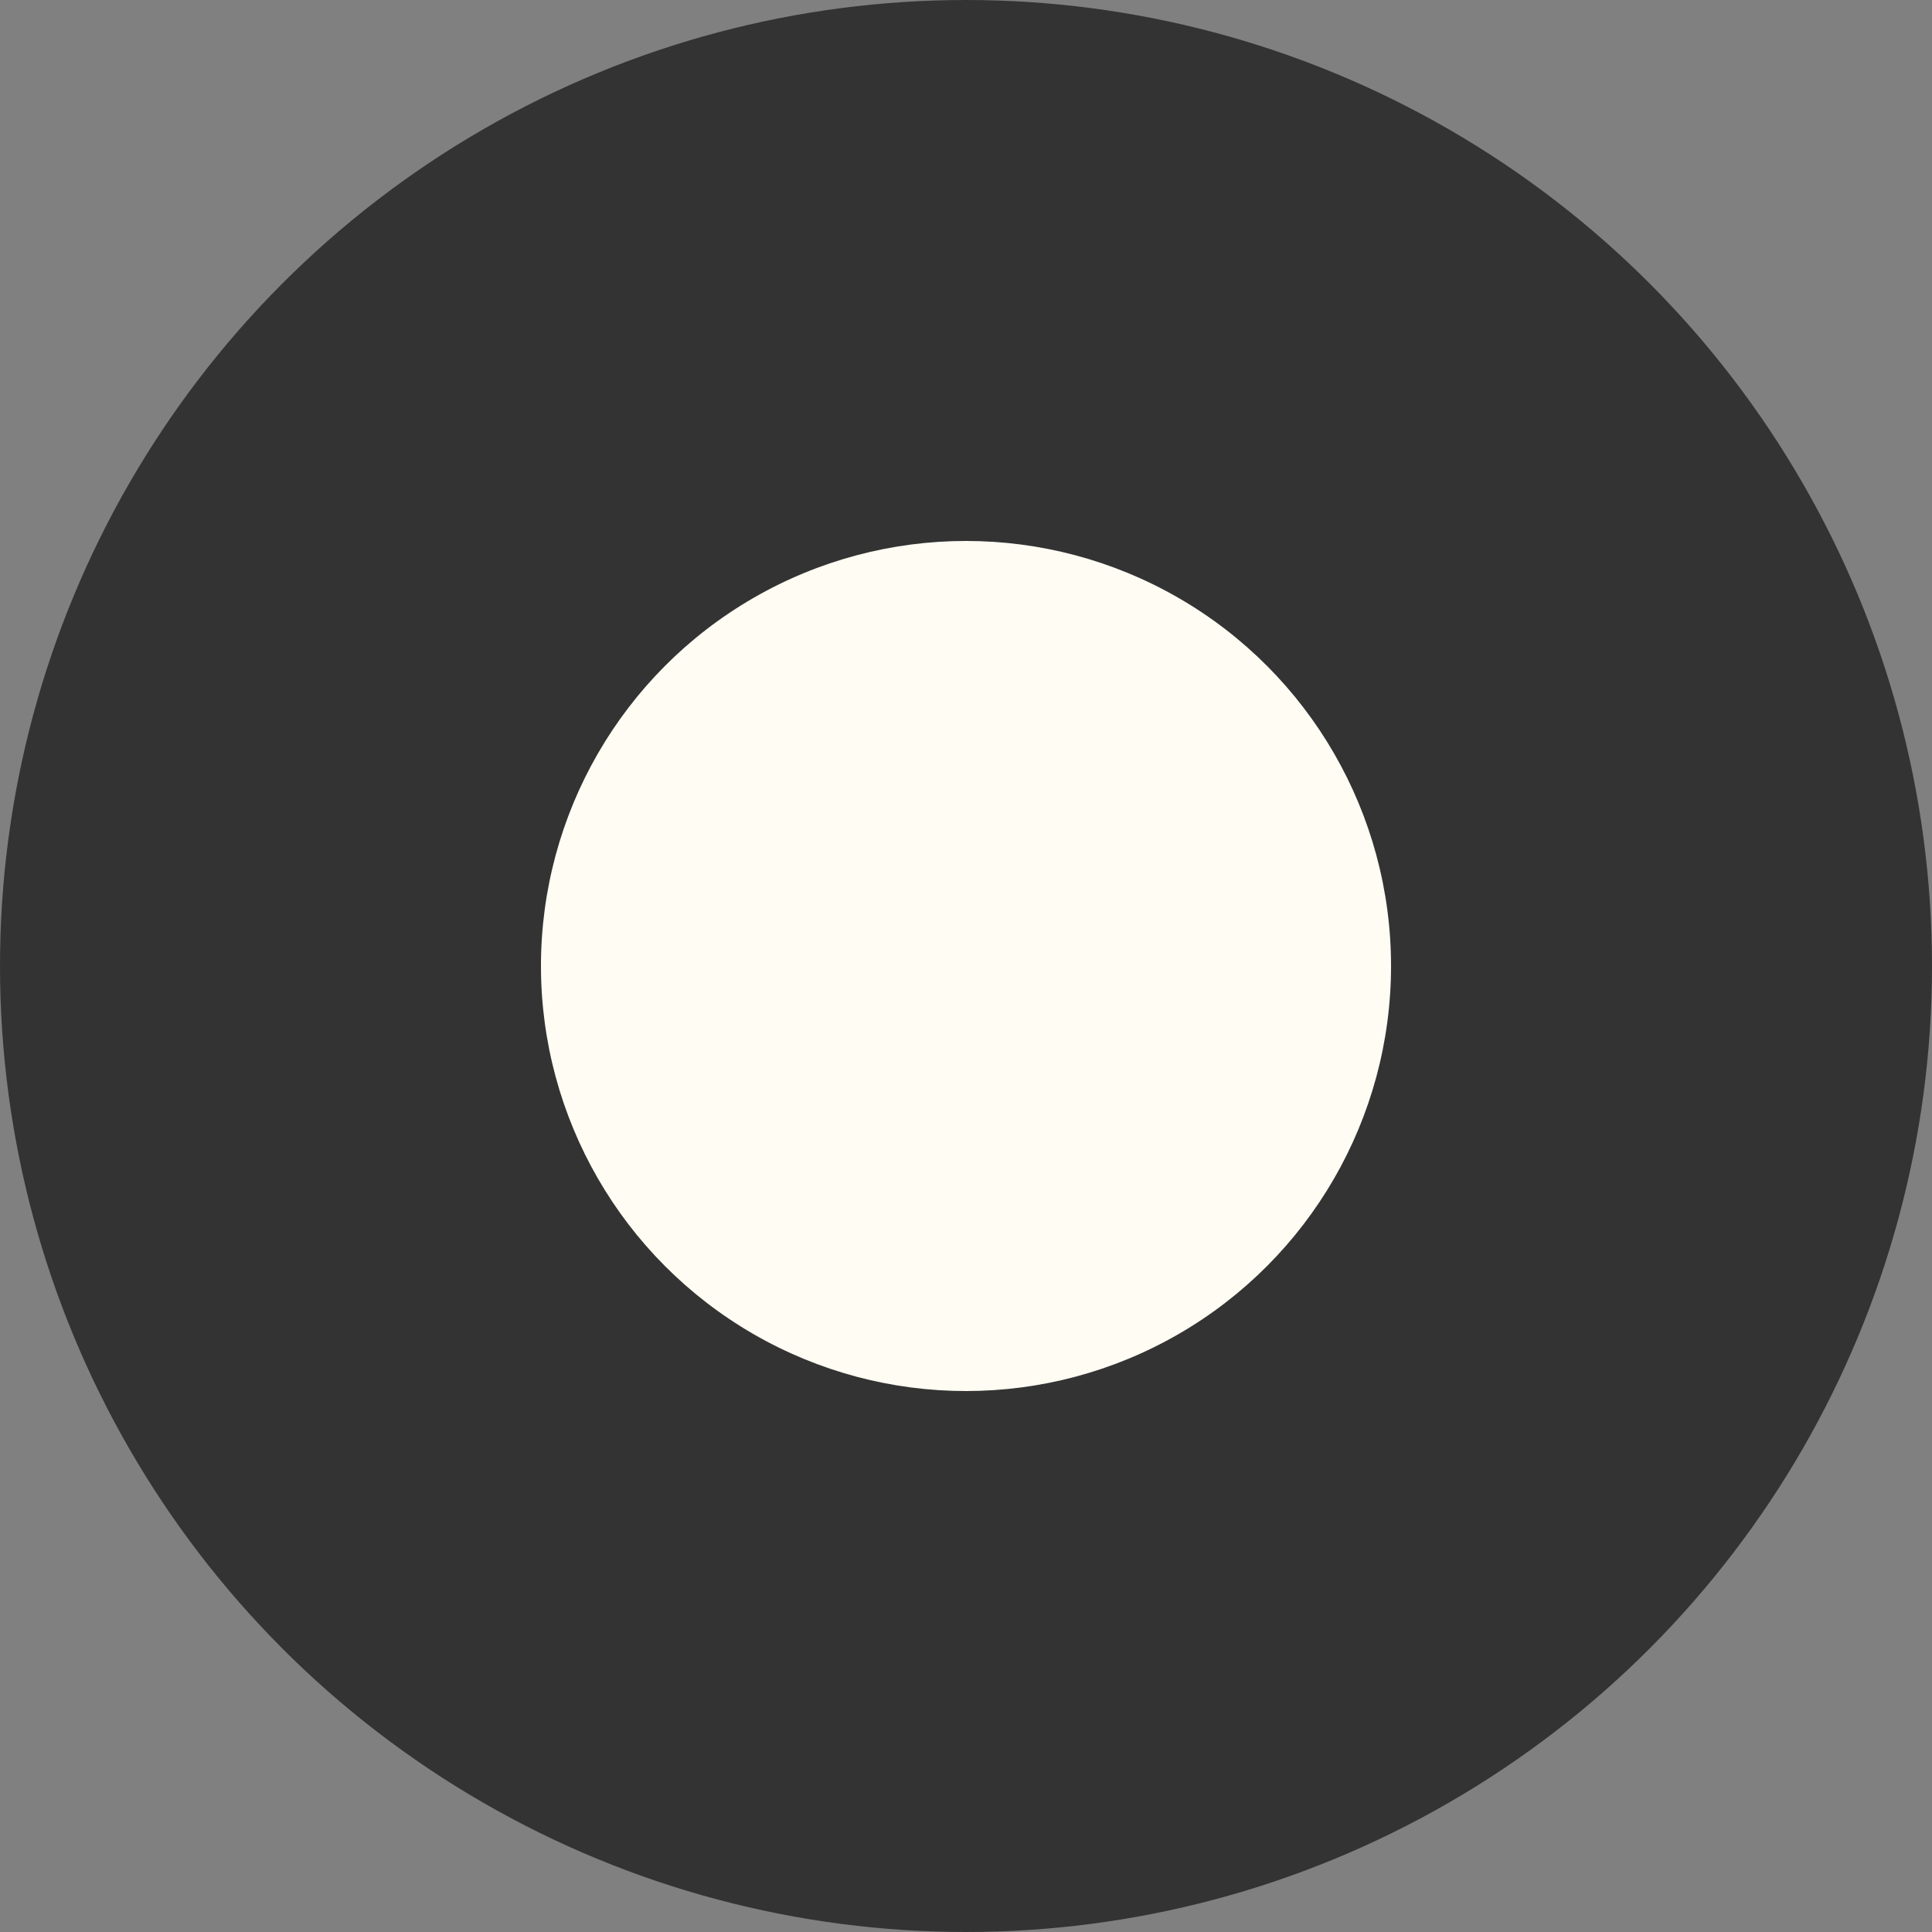 <svg width="52" height="52" viewBox="0 0 52 52" fill="none" xmlns="http://www.w3.org/2000/svg">
<rect x="0" y="0" width="52" height="52" fill="#808080" stroke="none"/>
<circle cx="26" cy="26" r="24" fill="#333333" stroke="#333333" stroke-width="4"/>
<circle cx="26" cy="26" r="11.44" fill="#FFFCF3"/>
</svg>
